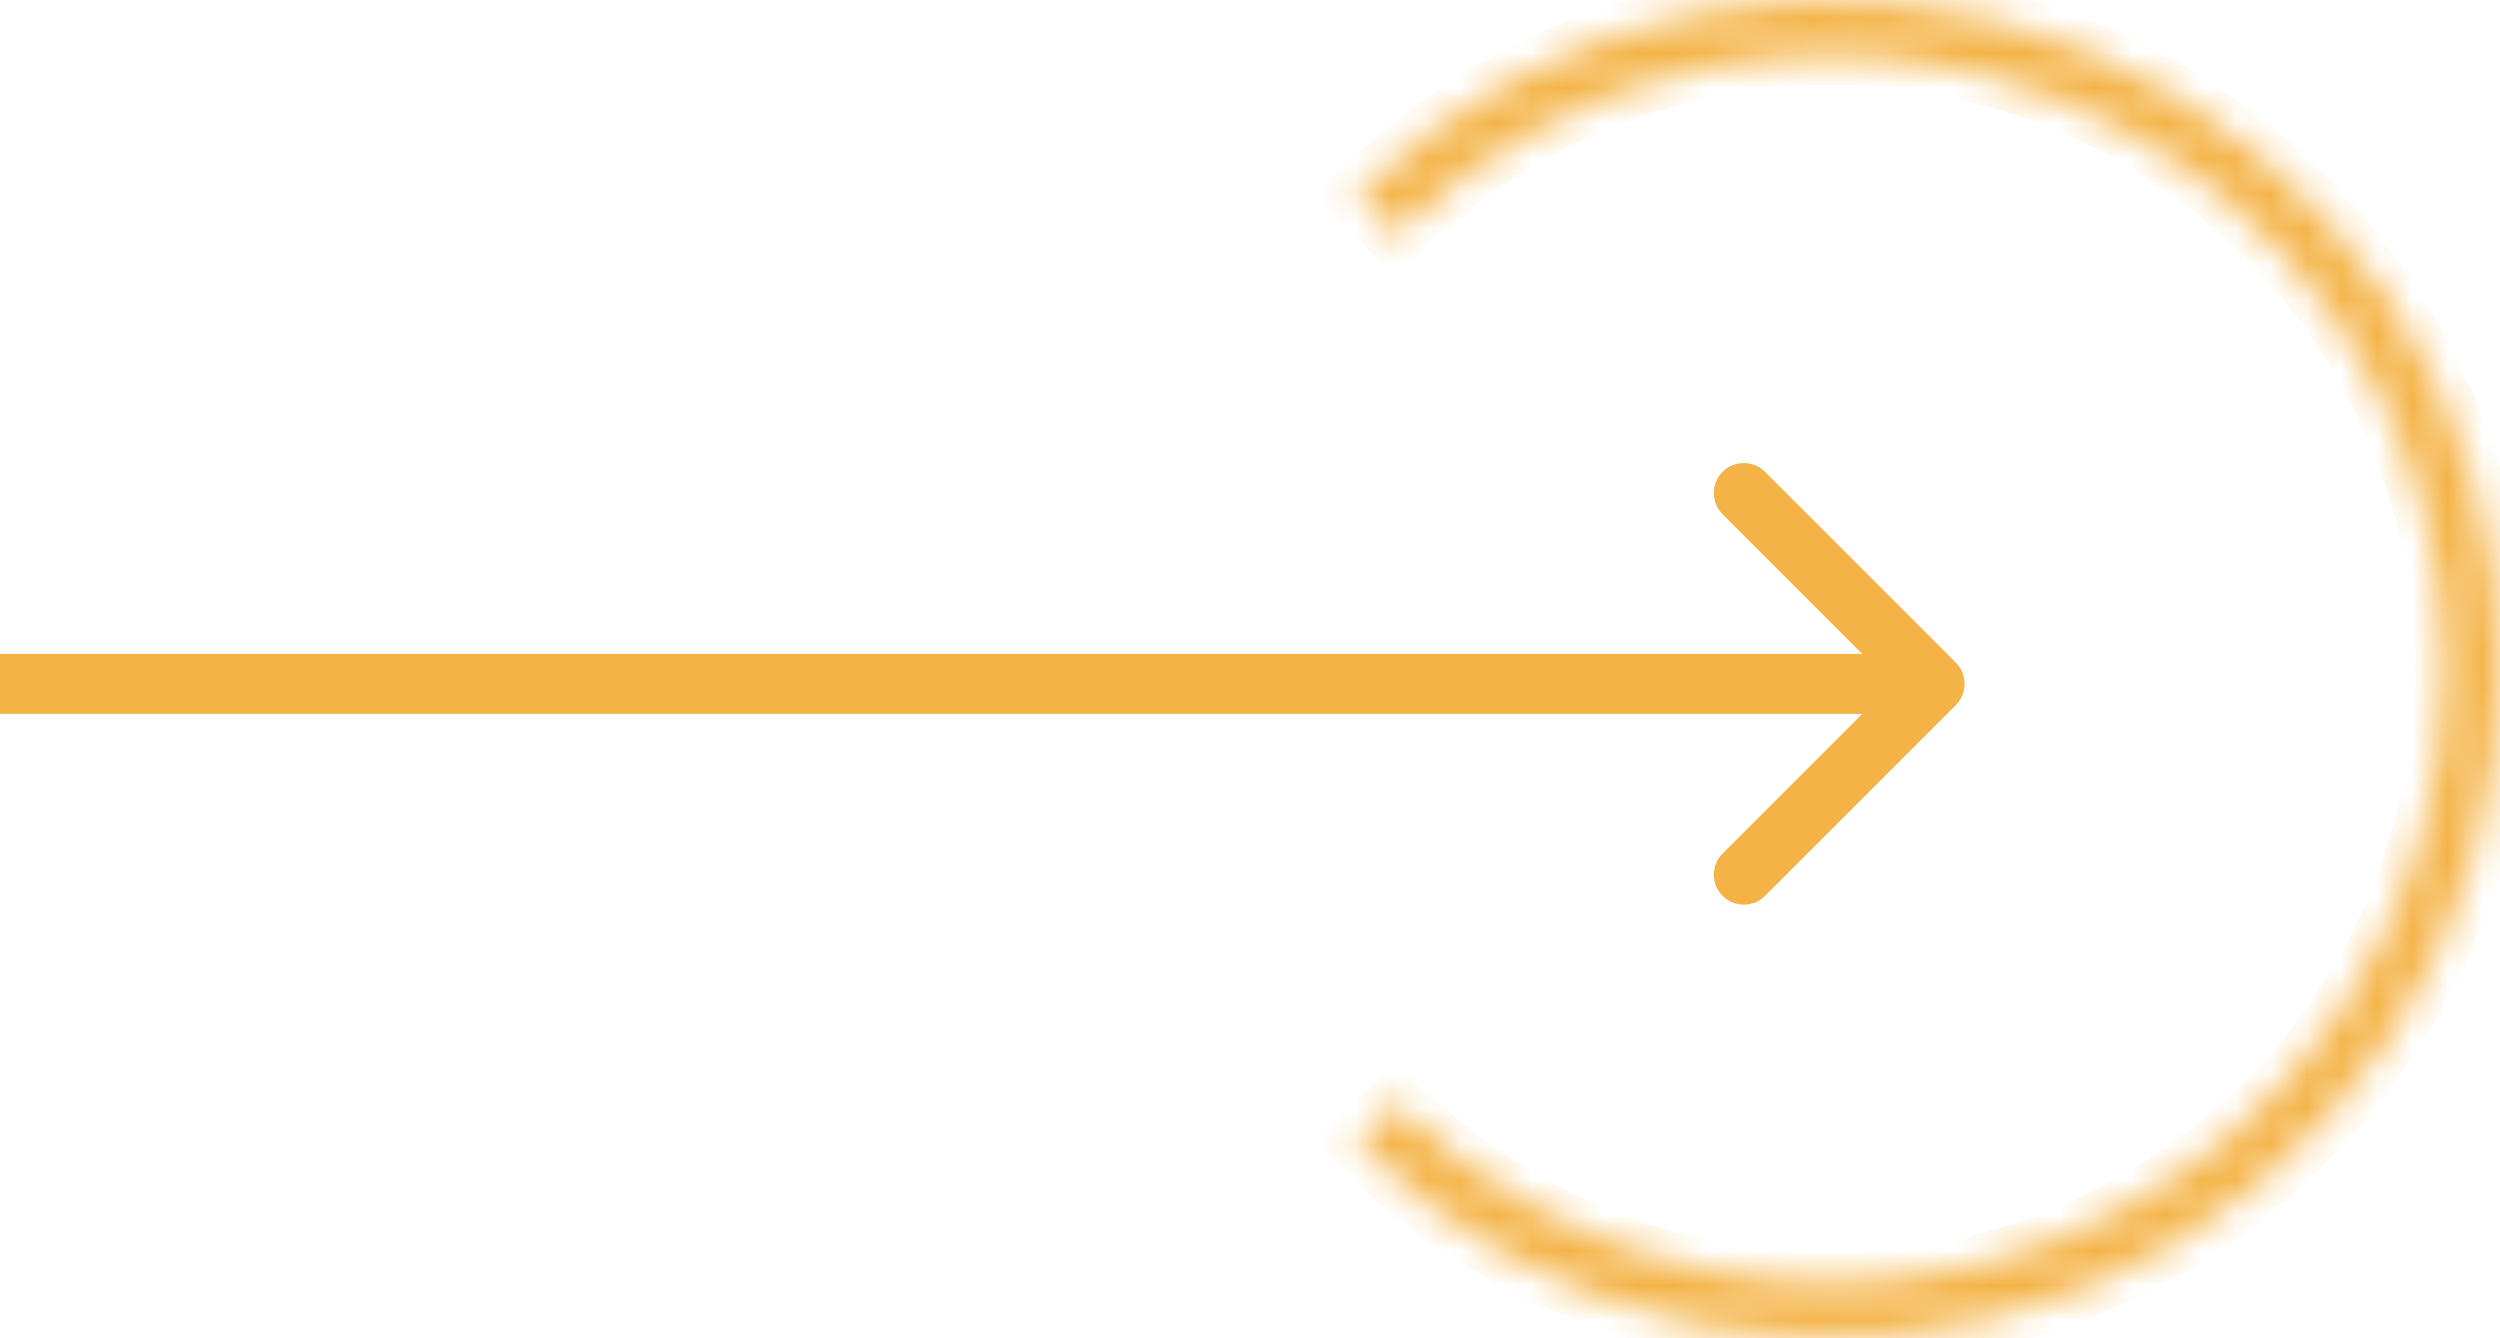 <svg width="71" height="38" viewBox="0 0 71 38" fill="none" xmlns="http://www.w3.org/2000/svg">
<path d="M55.546 20.024C55.878 19.692 55.878 19.152 55.546 18.82L50.126 13.4C49.794 13.068 49.255 13.068 48.922 13.4C48.59 13.733 48.59 14.272 48.922 14.605L53.739 19.422L48.922 24.239C48.59 24.572 48.59 25.111 48.922 25.443C49.255 25.776 49.794 25.776 50.126 25.443L55.546 20.024ZM7.50735e-08 20.273L54.944 20.273L54.944 18.57L-7.50735e-08 18.57L7.50735e-08 20.273Z" fill="#F4B346"/>
<mask id="path-2-inside-1_94_10917" fill="white">
<path d="M38.531 32.435C41.191 35.092 44.58 36.902 48.269 37.635C51.959 38.368 55.783 37.992 59.258 36.554C62.733 35.116 65.704 32.68 67.793 29.556C69.883 26.431 70.999 22.758 70.999 19C70.999 15.242 69.883 11.569 67.793 8.444C65.704 5.32 62.733 2.884 59.258 1.446C55.783 0.008 51.959 -0.368 48.269 0.365C44.58 1.098 41.191 2.908 38.531 5.565L39.637 6.67C42.078 4.231 45.189 2.57 48.575 1.898C51.961 1.225 55.47 1.57 58.66 2.89C61.849 4.21 64.575 6.445 66.493 9.312C68.411 12.18 69.435 15.551 69.435 19C69.435 22.449 68.411 25.82 66.493 28.688C64.575 31.555 61.849 33.79 58.66 35.11C55.47 36.43 51.961 36.775 48.575 36.102C45.189 35.43 42.078 33.769 39.637 31.33L38.531 32.435Z"/>
</mask>
<path d="M38.531 32.435C41.191 35.092 44.58 36.902 48.269 37.635C51.959 38.368 55.783 37.992 59.258 36.554C62.733 35.116 65.704 32.68 67.793 29.556C69.883 26.431 70.999 22.758 70.999 19C70.999 15.242 69.883 11.569 67.793 8.444C65.704 5.32 62.733 2.884 59.258 1.446C55.783 0.008 51.959 -0.368 48.269 0.365C44.58 1.098 41.191 2.908 38.531 5.565L39.637 6.67C42.078 4.231 45.189 2.57 48.575 1.898C51.961 1.225 55.47 1.57 58.66 2.89C61.849 4.21 64.575 6.445 66.493 9.312C68.411 12.18 69.435 15.551 69.435 19C69.435 22.449 68.411 25.82 66.493 28.688C64.575 31.555 61.849 33.79 58.66 35.11C55.47 36.43 51.961 36.775 48.575 36.102C45.189 35.43 42.078 33.769 39.637 31.33L38.531 32.435Z" stroke="#F4B346" stroke-width="1.703" mask="url(#path-2-inside-1_94_10917)"/>
</svg>
